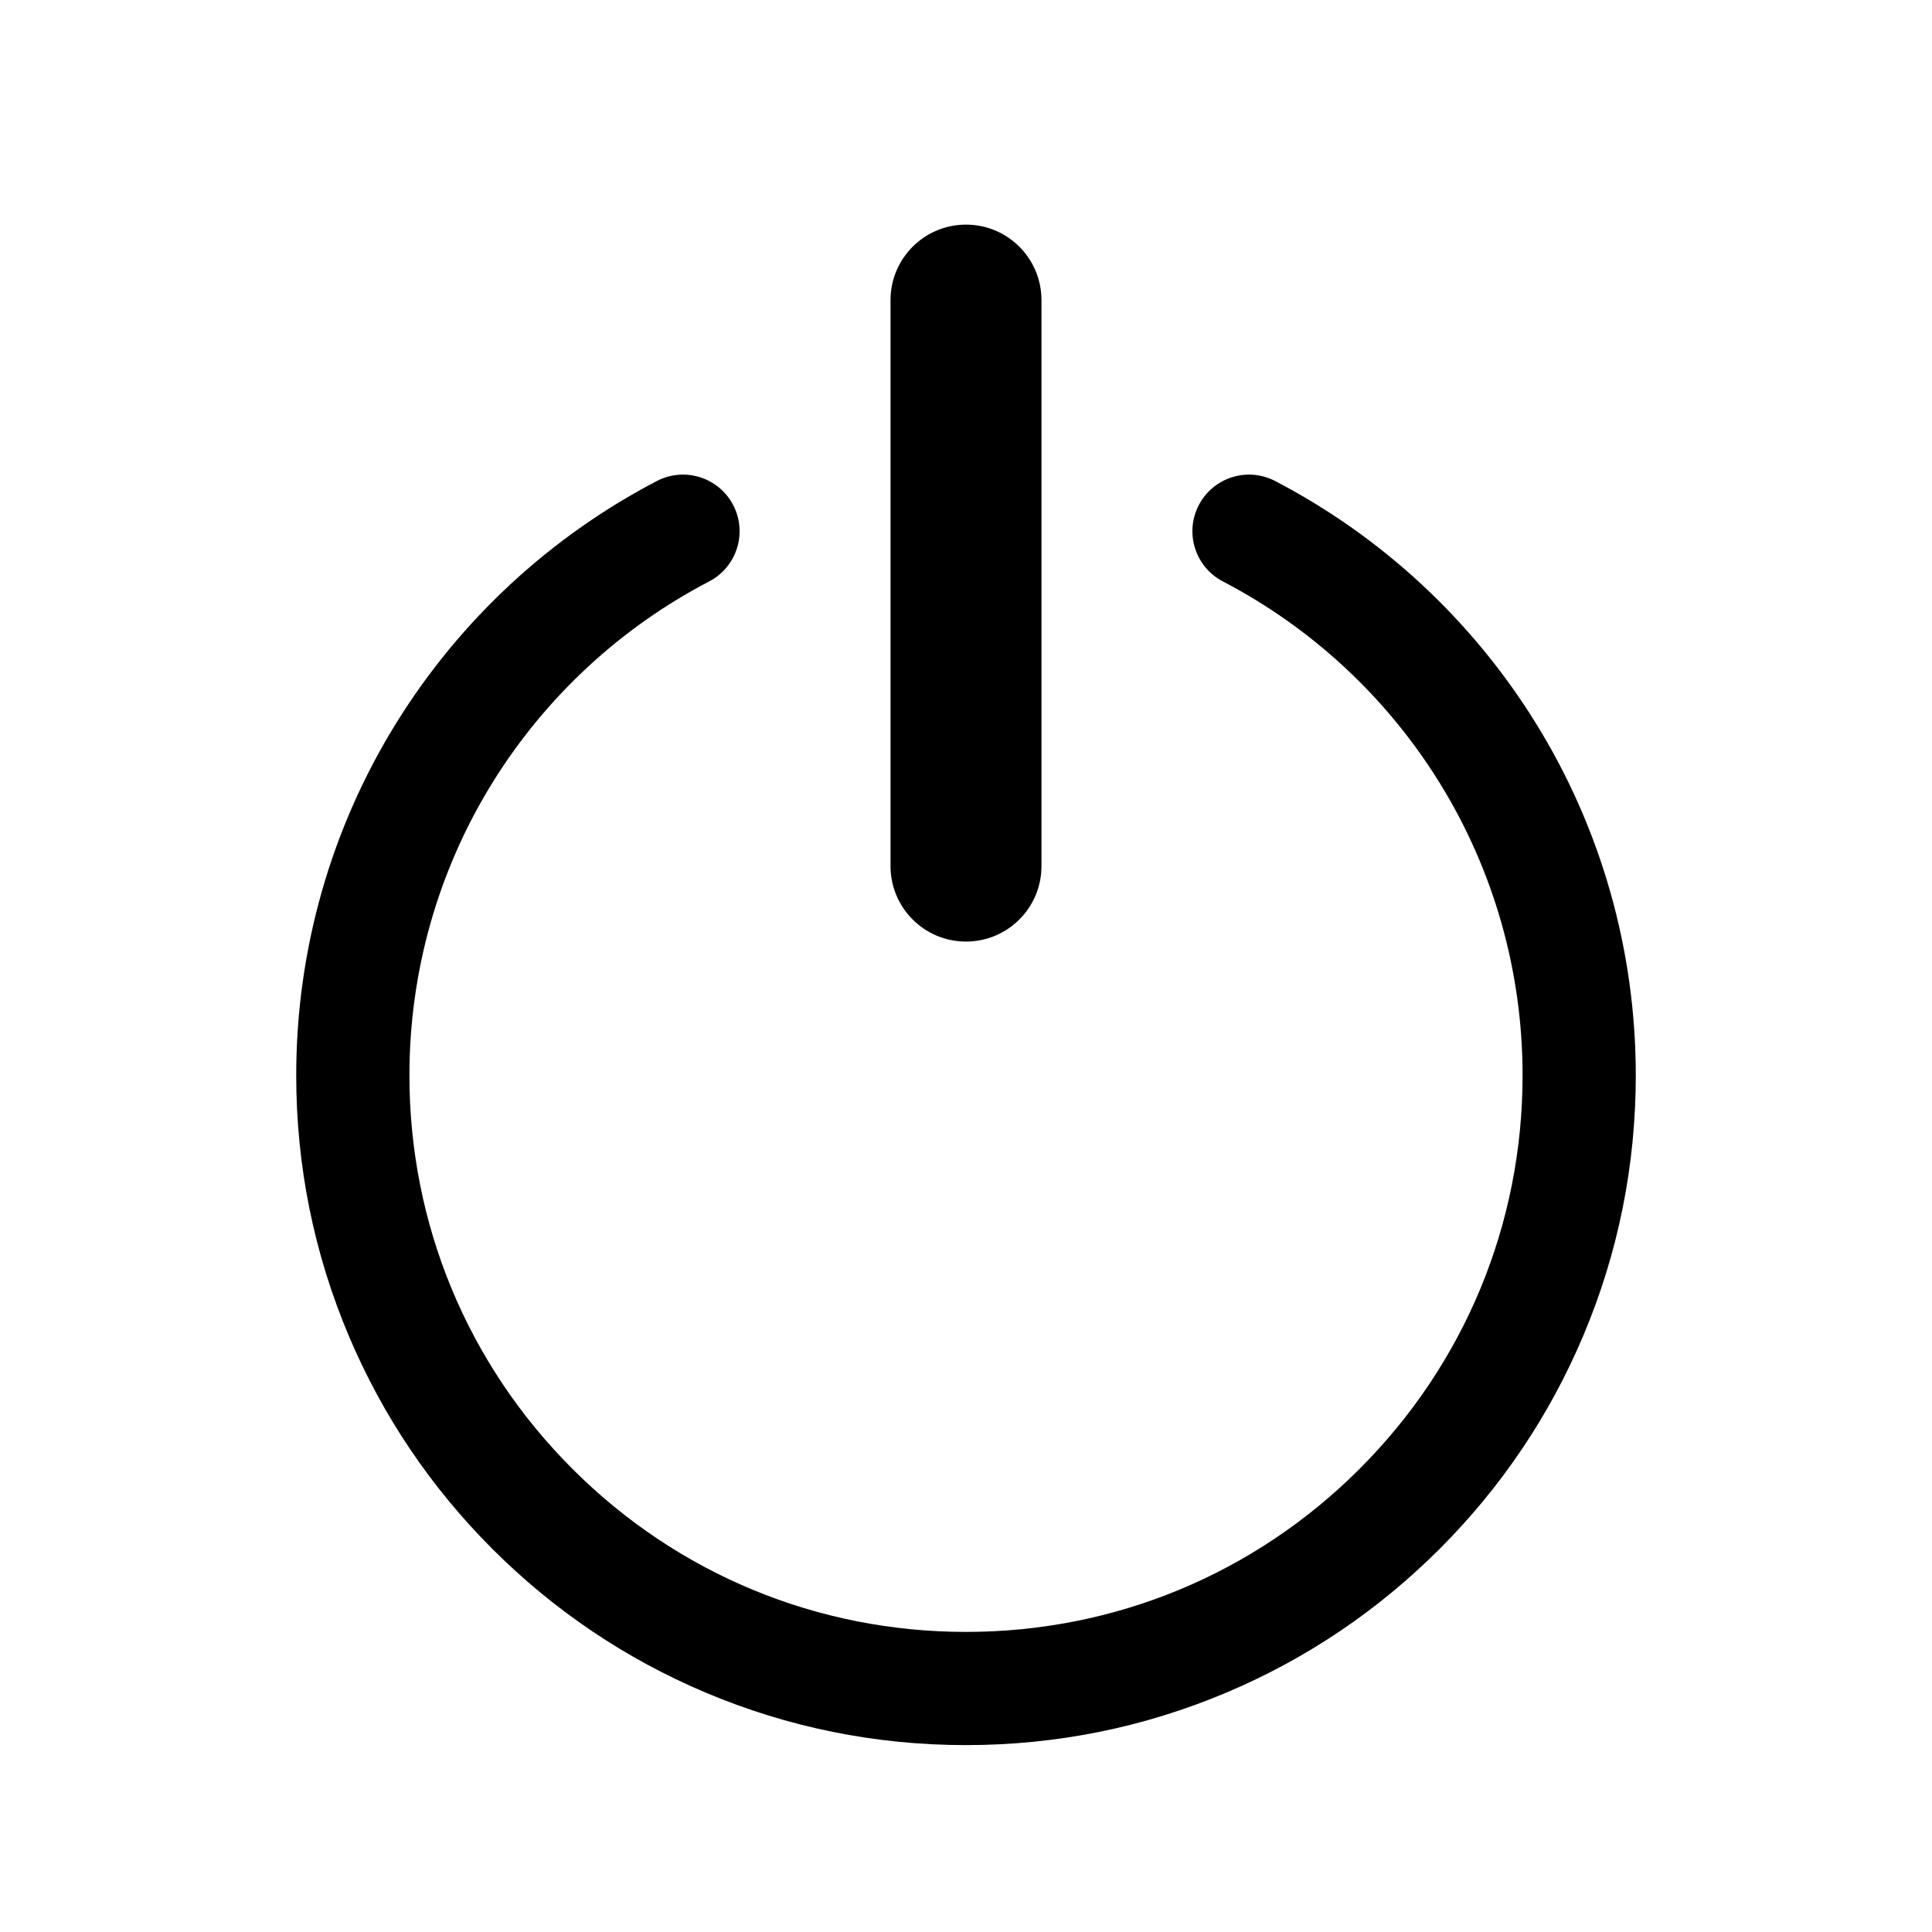 <?xml version="1.0" encoding="utf-8"?>
<!-- Generator: Adobe Illustrator 16.0.0, SVG Export Plug-In . SVG Version: 6.00 Build 0)  -->
<!DOCTYPE svg PUBLIC "-//W3C//DTD SVG 1.1//EN" "http://www.w3.org/Graphics/SVG/1.1/DTD/svg11.dtd">
<svg version="1.1" id="图形" xmlns="http://www.w3.org/2000/svg" xmlns:xlink="http://www.w3.org/1999/xlink" x="0px" y="0px"
	 width="1024px" height="1024px" viewBox="0 0 1024 1024" enable-background="new 0 0 1024 1024" xml:space="preserve">
<g>
	<path d="M814.004,383.264c-33.692-54.399-81.458-98.767-138.133-128.307c-14.692-7.659-32.812-1.956-40.47,12.737
		c-7.657,14.692-1.955,32.812,12.737,40.469c47.12,24.561,86.837,61.455,114.856,106.693C791.783,461.337,807,514.967,807,569.945
		c0,78.799-30.686,152.879-86.403,208.598C664.879,834.26,590.798,864.945,512,864.945c-78.797,0-152.878-30.686-208.597-86.402
		C247.686,722.824,217,648.744,217,569.945c0-54.98,15.217-108.61,44.006-155.091c28.02-45.24,67.737-82.133,114.859-106.693
		c14.692-7.658,20.396-25.776,12.738-40.469c-7.658-14.693-25.778-20.395-40.469-12.738
		c-56.676,29.54-104.443,73.907-138.136,128.307C175.326,439.24,157,503.794,157,569.945c0,47.912,9.39,94.406,27.91,138.191
		c17.881,42.277,43.474,80.24,76.067,112.832c32.593,32.594,70.555,58.186,112.832,76.066c43.786,18.52,90.28,27.91,138.191,27.91
		c47.911,0,94.405-9.391,138.191-27.91c42.276-17.881,80.238-43.473,112.831-76.066c32.593-32.592,58.186-70.555,76.067-112.83
		c18.52-43.787,27.91-90.281,27.91-138.193C867,503.795,848.674,439.242,814.004,383.264z"/>
	<path d="M512,499.054c22.092,0,40-17.909,40-40v-300c0-22.091-17.908-40-40-40c-22.091,0-40,17.909-40,40v300
		C472,481.146,489.909,499.054,512,499.054z"/>
</g>
</svg>
